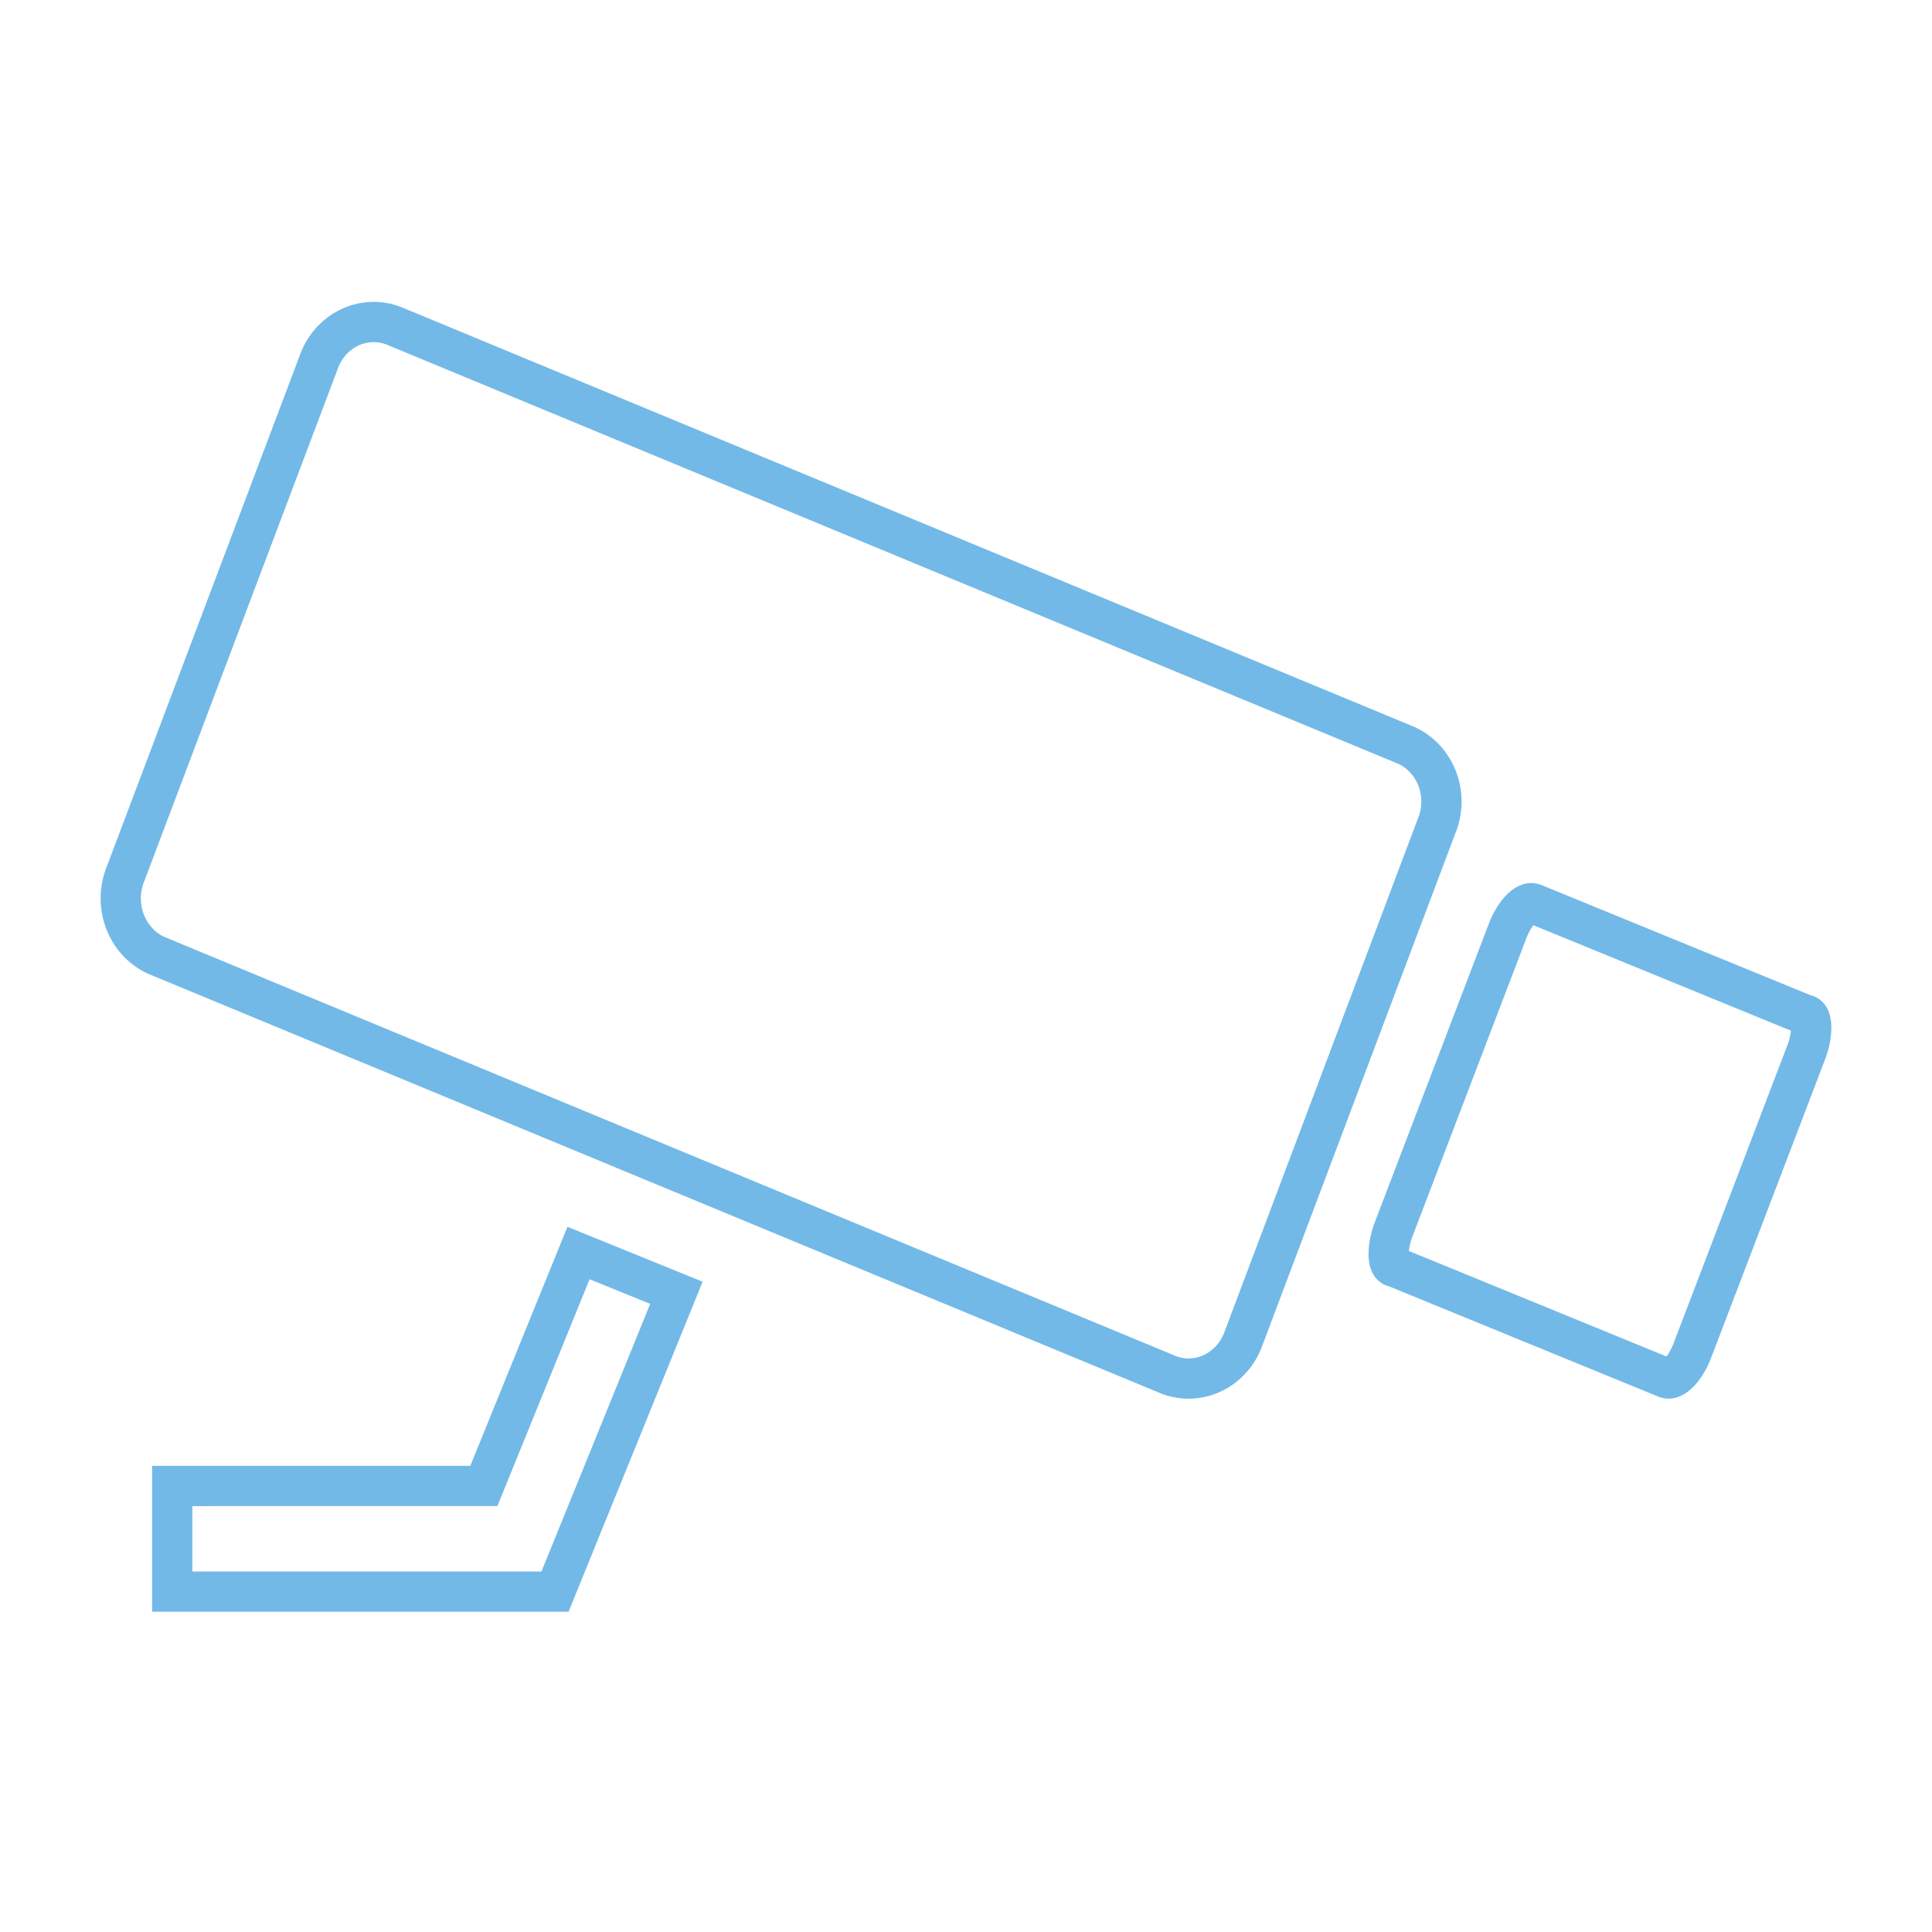 <?xml version="1.0" encoding="UTF-8"?>
<svg width="48px" height="48px" viewBox="0 0 48 48" version="1.1" xmlns="http://www.w3.org/2000/svg" xmlns:xlink="http://www.w3.org/1999/xlink">
    <title>security-48px</title>
    <g id="切图" stroke="none" stroke-width="1" fill="none" fill-rule="evenodd">
        <path d="M14.373,31.131 L16.805,32.119 L13.789,39.544 L4.279,39.544 L4.279,36.919 L12.021,36.918 L14.373,31.131 Z M38.1,22.448 L44.852,25.213 C45.049,25.213 45.049,25.732 44.852,26.205 L42.055,33.531 C41.881,34.004 41.575,34.311 41.4,34.24 L34.648,31.475 C34.451,31.475 34.451,30.955 34.648,30.482 L37.445,23.157 C37.619,22.684 37.925,22.377 38.1,22.448 Z M9.759,8.084 L34.936,18.517 C35.292,18.676 35.571,18.98 35.713,19.36 C35.854,19.739 35.845,20.163 35.687,20.535 L30.901,33.236 C30.628,34.026 29.807,34.439 29.055,34.166 L3.877,23.733 C3.52,23.569 3.24,23.261 3.099,22.878 C2.958,22.495 2.968,22.068 3.126,21.692 L7.913,9.014 C8.185,8.224 9.006,7.811 9.759,8.084 Z" id="形状结合" stroke="#72B9E7" fill-rule="nonzero"></path>
    </g>
</svg>
